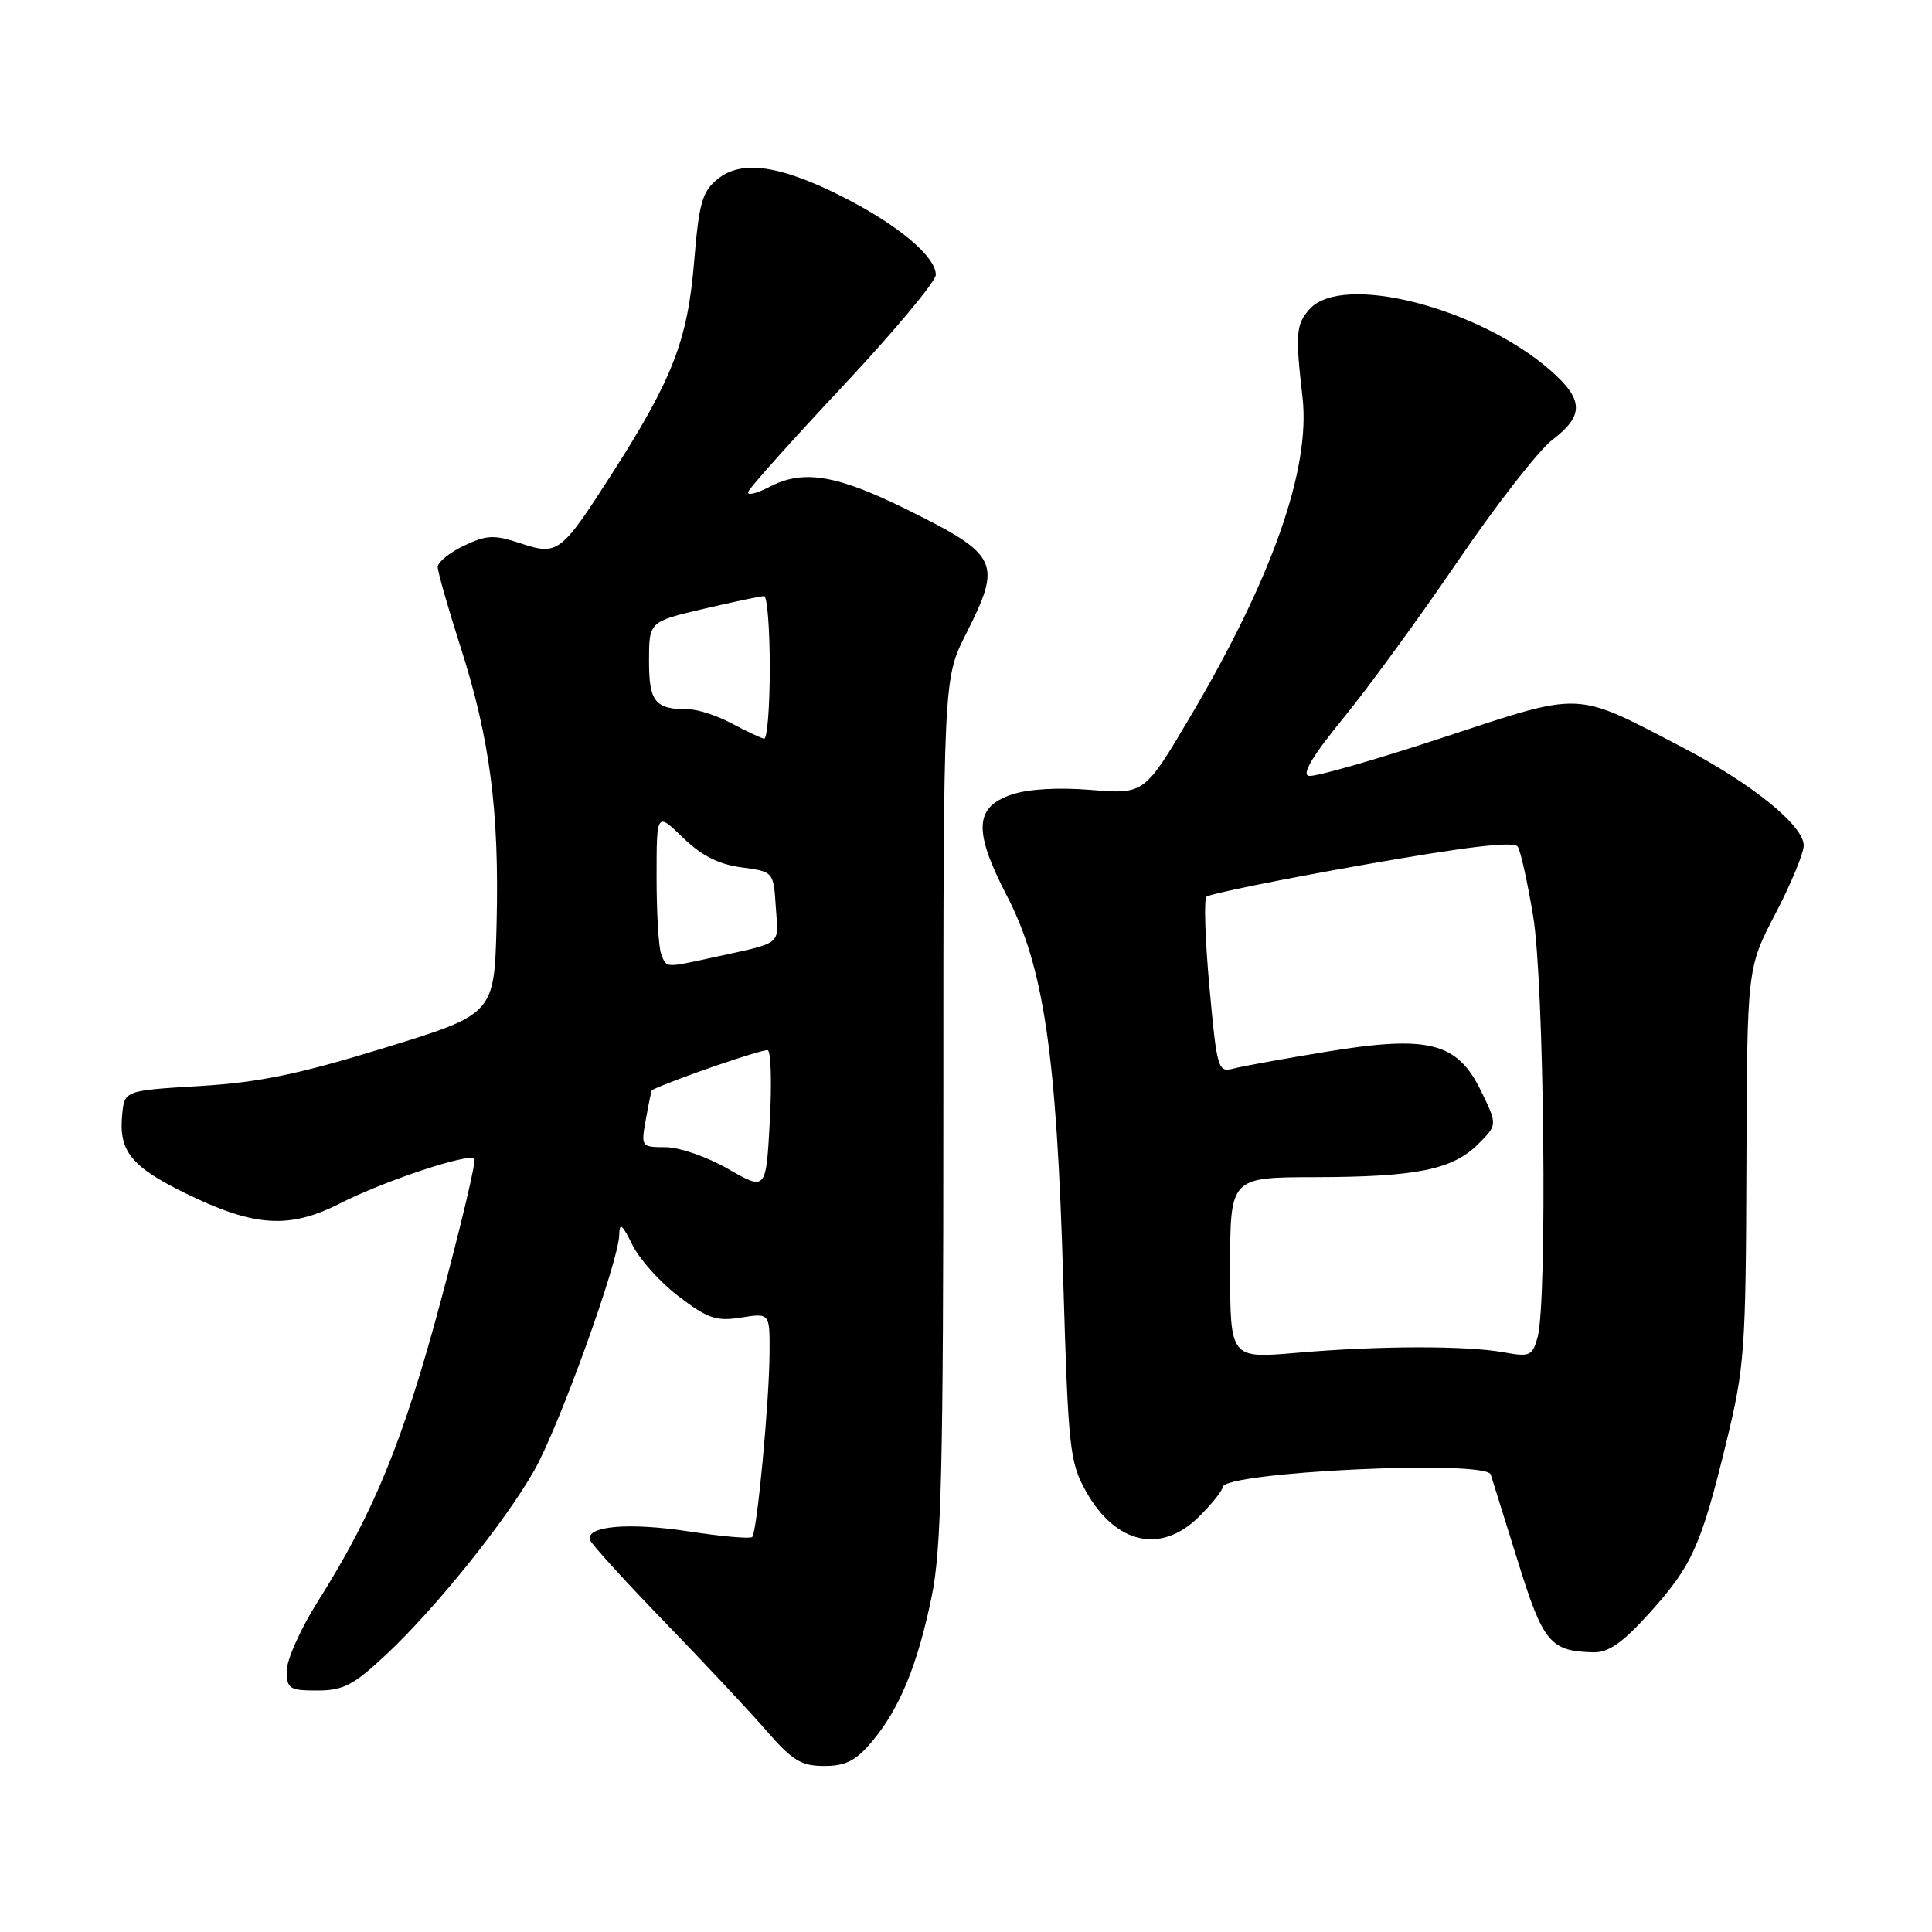 <?xml version="1.0" encoding="UTF-8" standalone="no"?>
<!DOCTYPE svg PUBLIC "-//W3C//DTD SVG 1.1//EN" "http://www.w3.org/Graphics/SVG/1.1/DTD/svg11.dtd" >
<svg xmlns="http://www.w3.org/2000/svg" xmlns:xlink="http://www.w3.org/1999/xlink" version="1.1" viewBox="0 0 256 256">
 <g >
 <path fill="currentColor"
d=" M 115.55 230.76 C 119.19 226.43 121.59 220.62 123.45 211.56 C 124.74 205.33 125.00 194.59 125.00 147.01 C 125.00 89.94 125.00 89.94 128.00 84.00 C 132.82 74.46 132.38 73.55 120.02 67.44 C 110.88 62.93 106.46 62.19 102.05 64.47 C 100.25 65.40 98.94 65.72 99.14 65.17 C 99.34 64.62 105.01 58.28 111.75 51.09 C 118.49 43.89 124.00 37.29 124.00 36.41 C 124.00 34.00 119.02 29.82 111.76 26.13 C 103.39 21.88 98.28 21.14 95.10 23.72 C 93.04 25.38 92.62 26.87 91.97 34.75 C 91.11 45.11 89.11 50.26 81.07 62.80 C 74.30 73.35 73.93 73.63 68.94 71.98 C 65.46 70.83 64.48 70.88 61.47 72.31 C 59.56 73.22 58.00 74.49 58.00 75.13 C 58.00 75.77 59.37 80.56 61.04 85.78 C 64.93 97.91 66.17 107.52 65.80 122.44 C 65.50 134.37 65.50 134.37 51.00 138.83 C 39.63 142.33 34.34 143.43 26.50 143.90 C 16.50 144.50 16.50 144.50 16.19 147.70 C 15.72 152.51 17.36 154.56 24.46 158.06 C 33.65 162.58 38.31 162.90 45.07 159.45 C 50.88 156.49 62.09 152.76 62.86 153.53 C 63.12 153.79 61.13 162.21 58.44 172.25 C 53.46 190.86 49.54 200.45 42.10 212.22 C 39.85 215.79 38.00 219.90 38.00 221.36 C 38.00 223.78 38.34 224.00 42.04 224.00 C 45.49 224.00 46.84 223.30 51.16 219.25 C 57.66 213.17 66.87 201.73 70.78 194.86 C 74.05 189.12 81.97 167.19 82.05 163.64 C 82.09 161.94 82.44 162.20 83.80 164.96 C 84.73 166.86 87.50 169.94 89.95 171.80 C 93.79 174.72 94.93 175.11 98.20 174.58 C 102.00 173.98 102.00 173.98 101.97 179.24 C 101.94 185.73 100.31 203.03 99.67 203.66 C 99.41 203.92 95.63 203.59 91.26 202.92 C 83.31 201.70 77.57 202.20 78.19 204.07 C 78.37 204.61 82.79 209.47 88.01 214.86 C 93.23 220.25 99.33 226.76 101.56 229.33 C 104.98 233.28 106.17 234.00 109.22 234.00 C 112.06 234.00 113.40 233.31 115.55 230.76 Z  M 218.55 213.75 C 224.22 207.47 225.41 204.81 228.76 191.05 C 231.17 181.17 231.33 178.85 231.41 154.38 C 231.50 128.26 231.50 128.26 235.25 121.08 C 237.31 117.13 239.00 113.06 239.00 112.03 C 239.00 109.38 232.08 103.79 222.86 98.99 C 208.49 91.51 209.92 91.57 191.22 97.72 C 182.21 100.69 174.20 102.98 173.42 102.81 C 172.45 102.60 173.96 100.09 178.02 95.13 C 181.34 91.07 188.18 81.69 193.22 74.28 C 198.27 66.87 203.88 59.67 205.70 58.28 C 209.91 55.07 209.86 52.97 205.49 49.12 C 195.96 40.76 177.91 36.13 173.55 40.94 C 171.72 42.97 171.62 44.19 172.59 52.65 C 173.67 62.10 168.60 76.55 157.77 94.87 C 151.64 105.24 151.64 105.24 144.57 104.67 C 140.16 104.31 136.18 104.55 134.00 105.30 C 129.11 106.98 128.97 110.12 133.44 118.74 C 138.31 128.16 140.01 139.73 140.88 169.50 C 141.55 192.09 141.73 193.74 143.92 197.65 C 147.85 204.64 153.89 205.96 158.92 200.92 C 160.62 199.23 162.00 197.49 162.00 197.06 C 162.00 195.04 196.88 193.38 197.53 195.38 C 197.73 195.99 199.34 201.15 201.11 206.84 C 204.48 217.69 205.40 218.80 211.16 218.94 C 213.14 218.98 215.02 217.66 218.55 213.75 Z  M 96.50 154.90 C 93.75 153.31 90.02 152.01 88.20 152.01 C 84.94 152.00 84.92 151.96 85.59 148.25 C 85.96 146.19 86.32 144.47 86.38 144.44 C 89.33 143.01 101.21 138.93 101.74 139.16 C 102.16 139.35 102.28 143.61 102.00 148.64 C 101.50 157.77 101.50 157.77 96.50 154.90 Z  M 87.61 126.42 C 87.27 125.55 87.00 120.96 87.00 116.22 C 87.00 107.61 87.00 107.61 90.48 110.98 C 92.94 113.37 95.22 114.53 98.23 114.93 C 102.50 115.50 102.50 115.50 102.80 120.22 C 103.14 125.42 103.95 124.79 94.00 126.97 C 88.16 128.24 88.31 128.26 87.61 126.42 Z  M 97.00 95.88 C 95.08 94.85 92.52 94.00 91.33 94.00 C 86.79 94.00 86.00 93.04 86.00 87.58 C 86.00 82.37 86.00 82.37 93.25 80.67 C 97.24 79.74 100.84 78.98 101.25 78.99 C 101.66 78.99 102.00 83.28 102.00 88.50 C 102.00 93.72 101.66 97.94 101.25 97.88 C 100.84 97.81 98.92 96.91 97.00 95.88 Z  M 163.00 168.01 C 163.00 156.00 163.00 156.00 174.25 155.98 C 187.72 155.95 192.47 154.98 195.87 151.59 C 198.42 149.04 198.42 149.04 196.25 144.57 C 193.10 138.09 189.31 137.13 175.74 139.36 C 170.11 140.28 164.55 141.29 163.40 141.60 C 161.39 142.13 161.25 141.63 160.26 130.83 C 159.69 124.60 159.51 119.20 159.86 118.83 C 160.21 118.46 169.49 116.57 180.47 114.63 C 194.47 112.16 200.65 111.43 201.12 112.20 C 201.50 112.80 202.41 116.94 203.15 121.40 C 204.61 130.14 205.05 172.44 203.74 177.19 C 203.05 179.67 202.71 179.82 199.25 179.19 C 194.33 178.29 182.65 178.31 171.75 179.26 C 163.00 180.01 163.00 180.01 163.00 168.01 Z "/>
</g>
</svg>